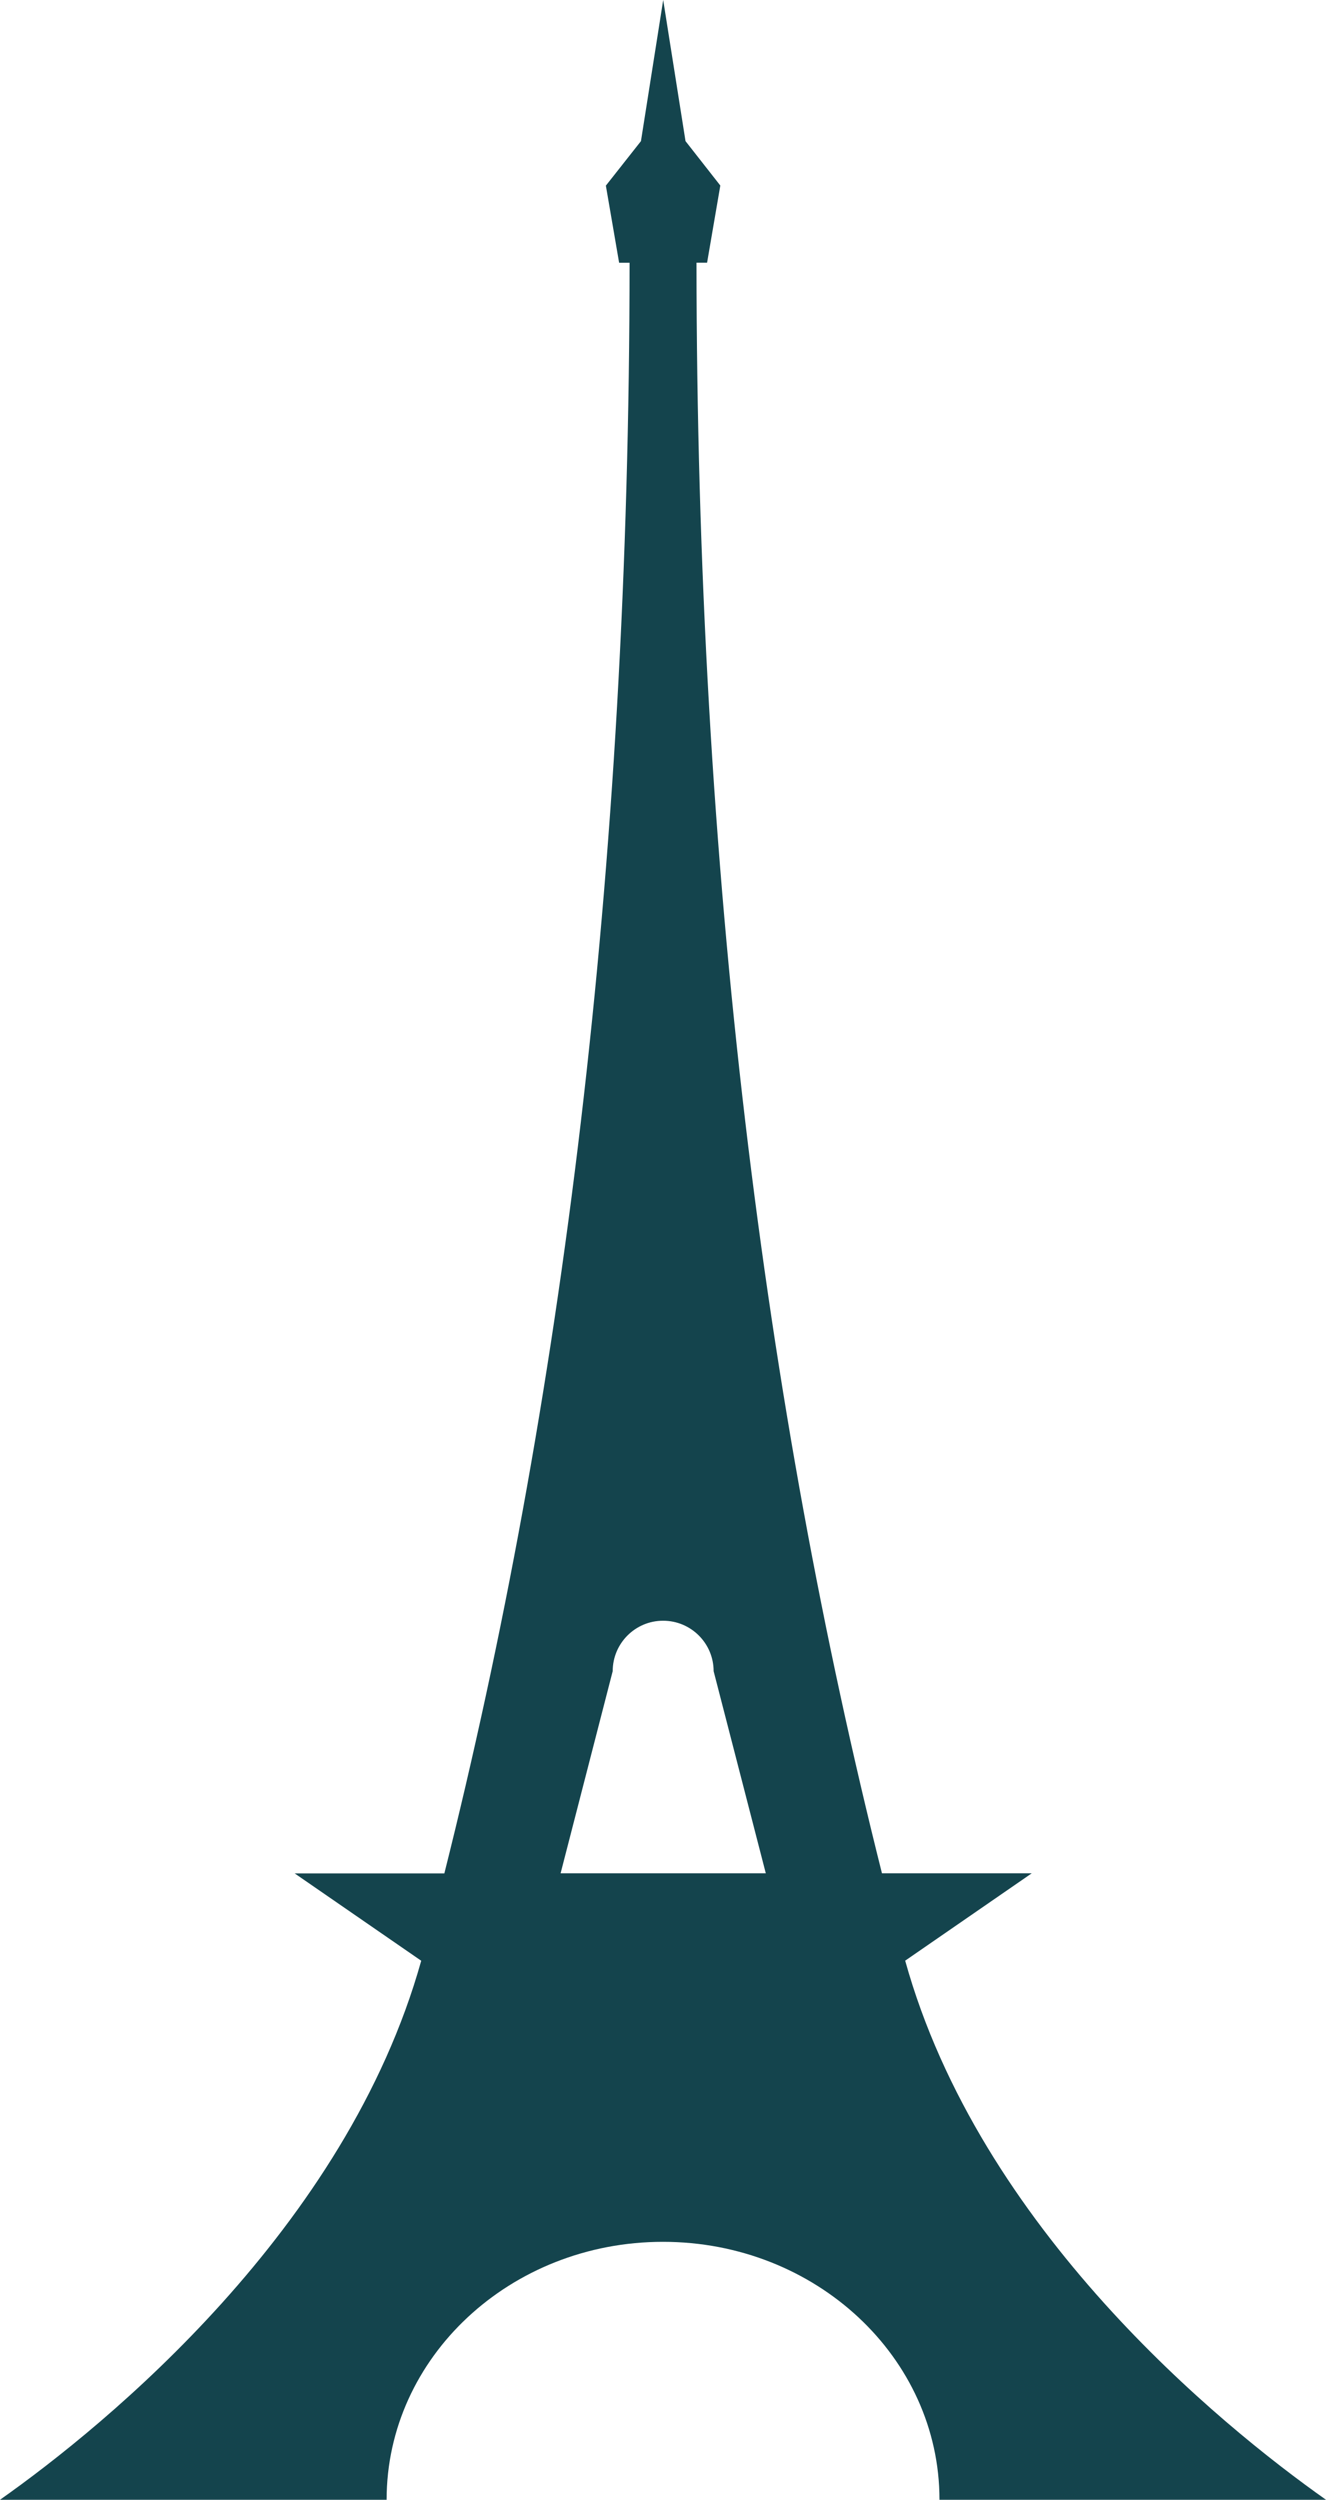<svg version="1.1" id="图层_1" x="0px" y="0px" width="98.826px" height="186.211px" viewBox="0 0 98.826 186.211" enable-background="new 0 0 98.826 186.211" xml:space="preserve" xmlns="http://www.w3.org/2000/svg" xmlns:xlink="http://www.w3.org/1999/xlink" xmlns:xml="http://www.w3.org/XML/1998/namespace">
  <path fill="#14444D" d="M67.463,146.052l9.43-6.506h-11.16C56.979,104.728,51.926,65.031,51.91,19.567h0.789l0.986-5.746
	l-2.594-3.309L49.428,0L47.77,10.513l-2.615,3.315l0.988,5.746h0.779c-0.014,45.465-5.061,85.153-13.805,119.979H21.963l9.43,6.505
	C25.814,166.002,7.941,180.612,0,186.211h28.814c0-10.608,9.223-19.215,20.598-19.215c11.377,0,20.607,8.606,20.607,19.215h28.807
	C90.898,180.62,73.012,166.01,67.463,146.052z M41.781,139.546l3.883-15.059c0-2.063,1.672-3.757,3.756-3.757
	c2.092,0,3.766,1.694,3.766,3.757l3.889,15.059H41.781z" class="color c1"/>
</svg>